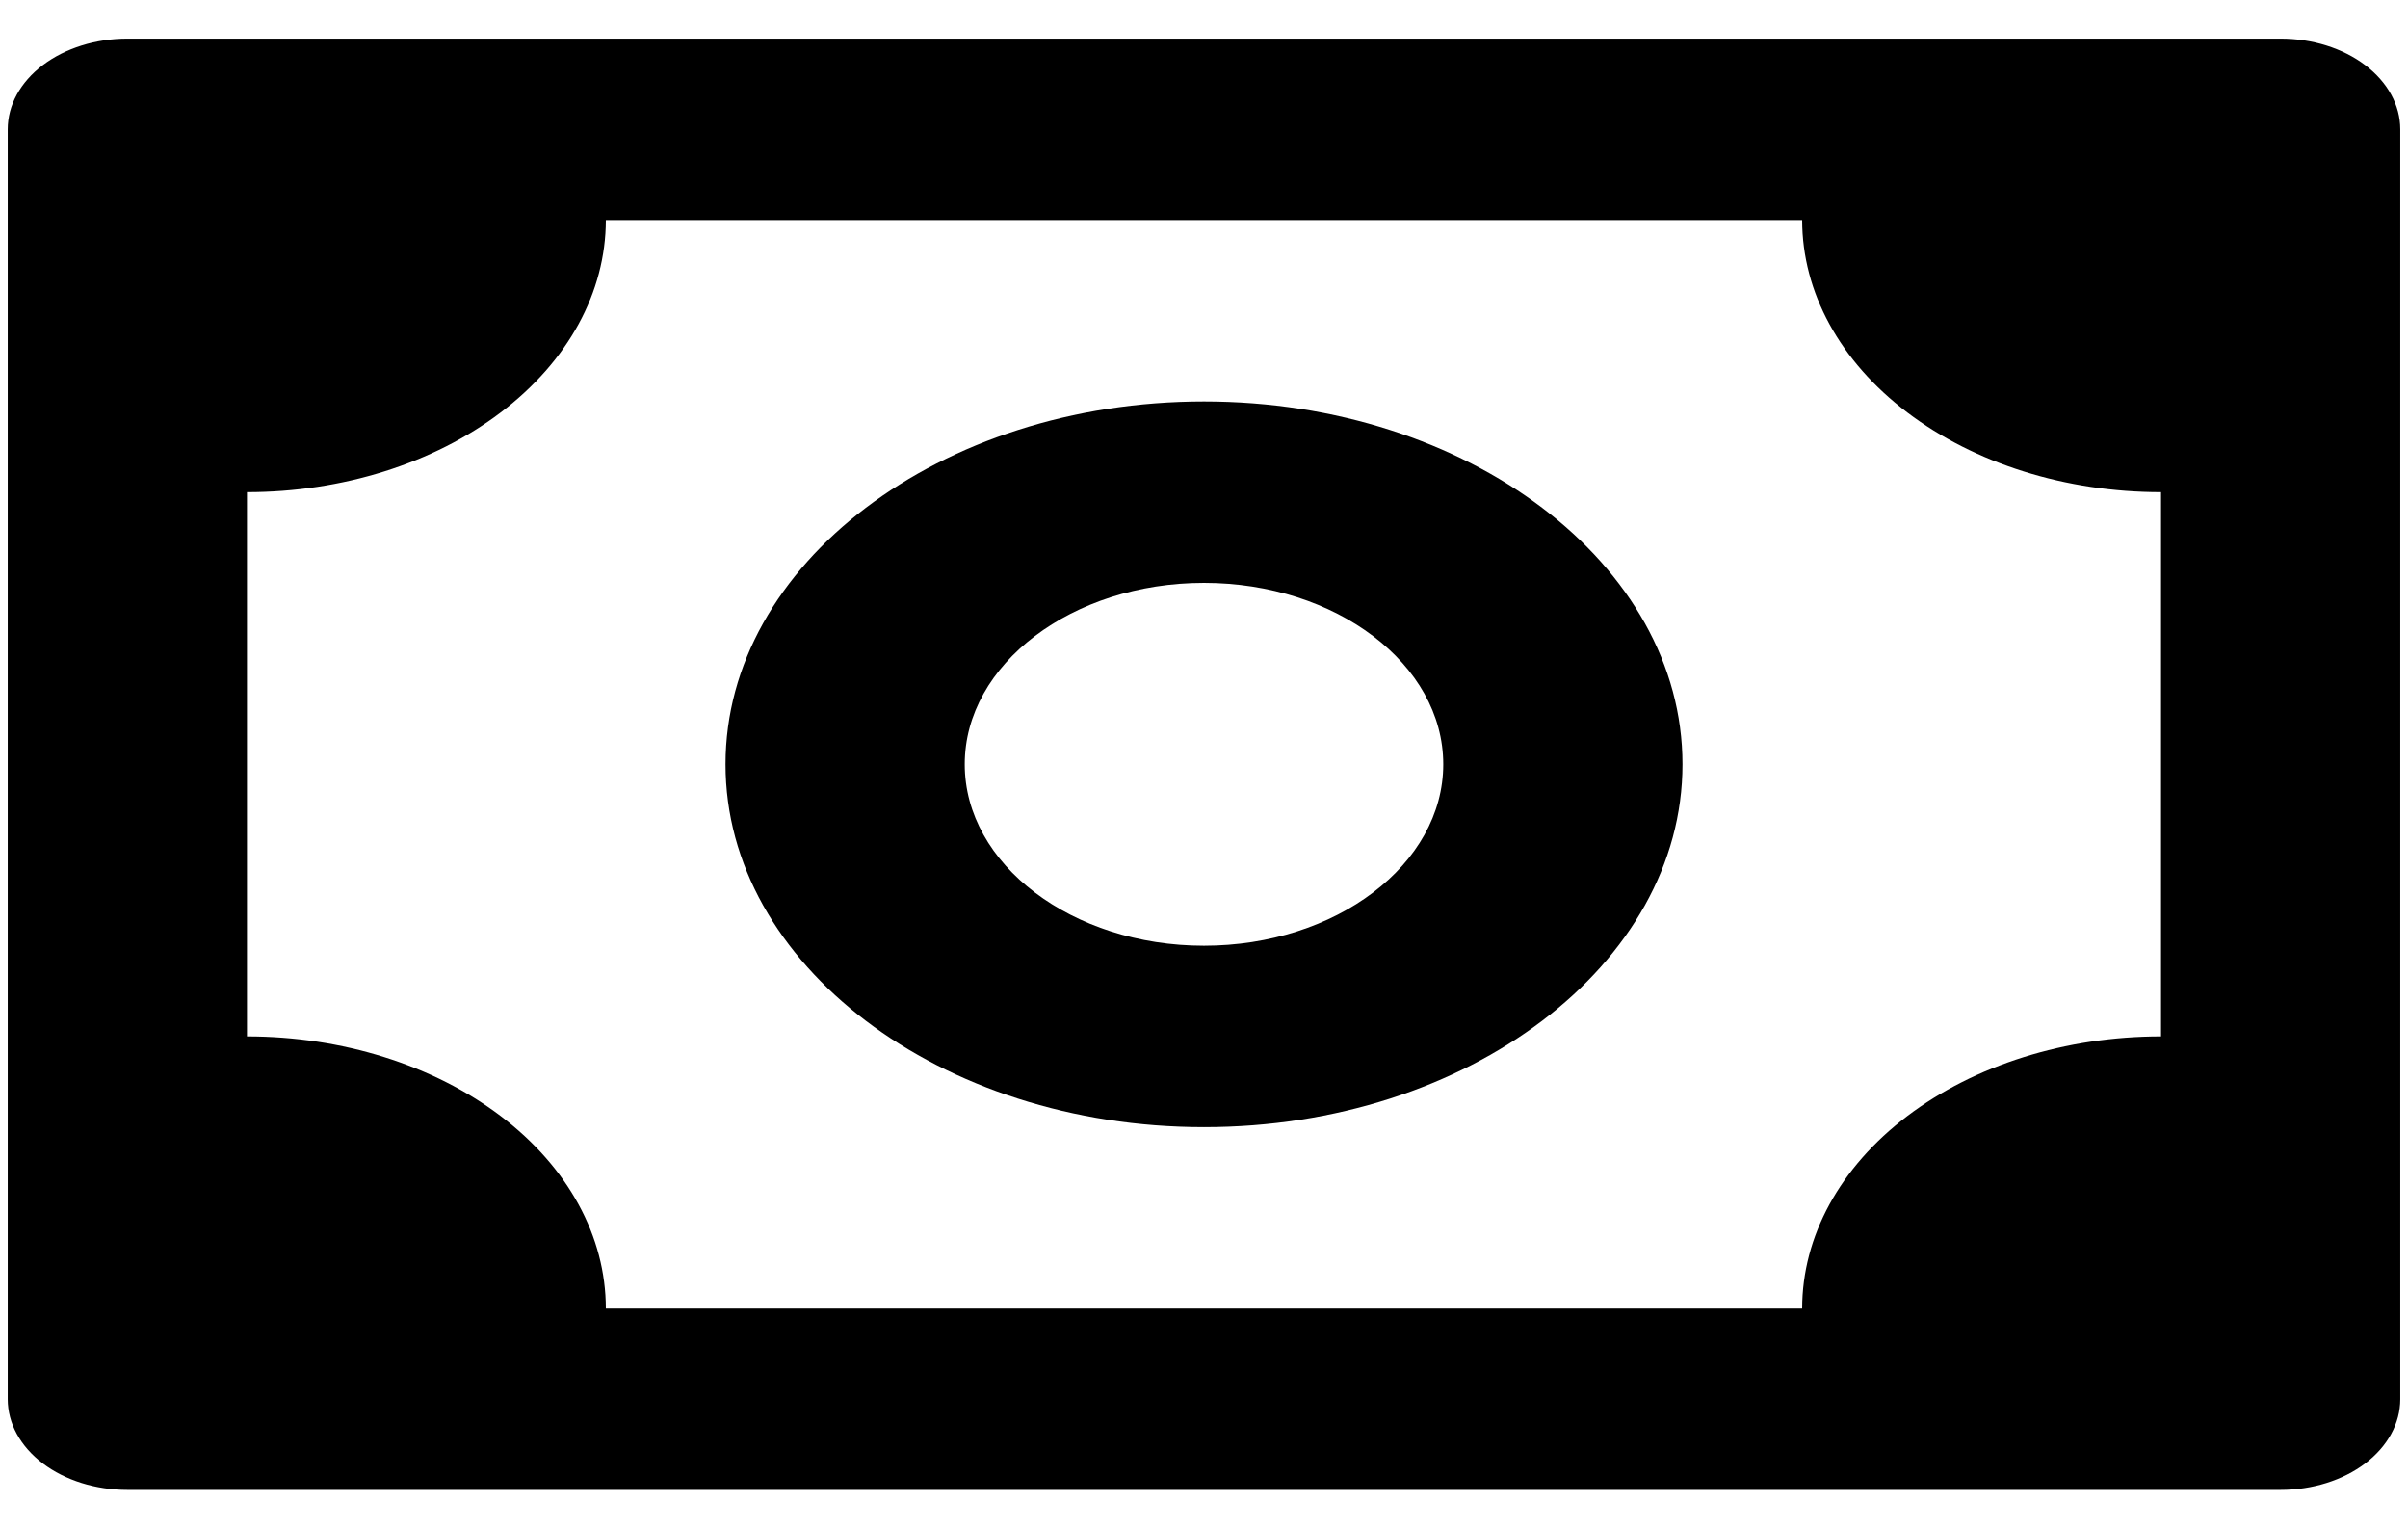 <svg width="52" height="33" viewBox="0 0 52 33" fill="none" xmlns="http://www.w3.org/2000/svg">
<path d="M49.25 0.833H2.75C2.065 0.833 1.408 1.039 0.923 1.407C0.439 1.774 0.167 2.272 0.167 2.791V30.208C0.167 30.727 0.439 31.226 0.923 31.593C1.408 31.96 2.065 32.166 2.75 32.166H49.25C49.935 32.166 50.592 31.96 51.077 31.593C51.561 31.226 51.833 30.727 51.833 30.208V2.791C51.833 2.272 51.561 1.774 51.077 1.407C50.592 1.039 49.935 0.833 49.25 0.833ZM46.667 22.375C44.611 22.375 42.64 22.994 41.187 24.095C39.733 25.197 38.917 26.692 38.917 28.25H13.083C13.083 26.692 12.267 25.197 10.813 24.095C9.36 22.994 7.389 22.375 5.333 22.375V10.625C7.389 10.625 9.36 10.006 10.813 8.904C12.267 7.802 13.083 6.308 13.083 4.75H38.917C38.917 6.308 39.733 7.802 41.187 8.904C42.64 10.006 44.611 10.625 46.667 10.625V22.375Z" fill="black"/>
<path d="M26 8.667C20.301 8.667 15.667 12.18 15.667 16.5C15.667 20.82 20.301 24.334 26 24.334C31.699 24.334 36.333 20.82 36.333 16.5C36.333 12.18 31.699 8.667 26 8.667ZM26 20.417C23.151 20.417 20.833 18.66 20.833 16.5C20.833 14.34 23.151 12.584 26 12.584C28.849 12.584 31.167 14.34 31.167 16.5C31.167 18.66 28.849 20.417 26 20.417Z" fill="black"/>
</svg>
